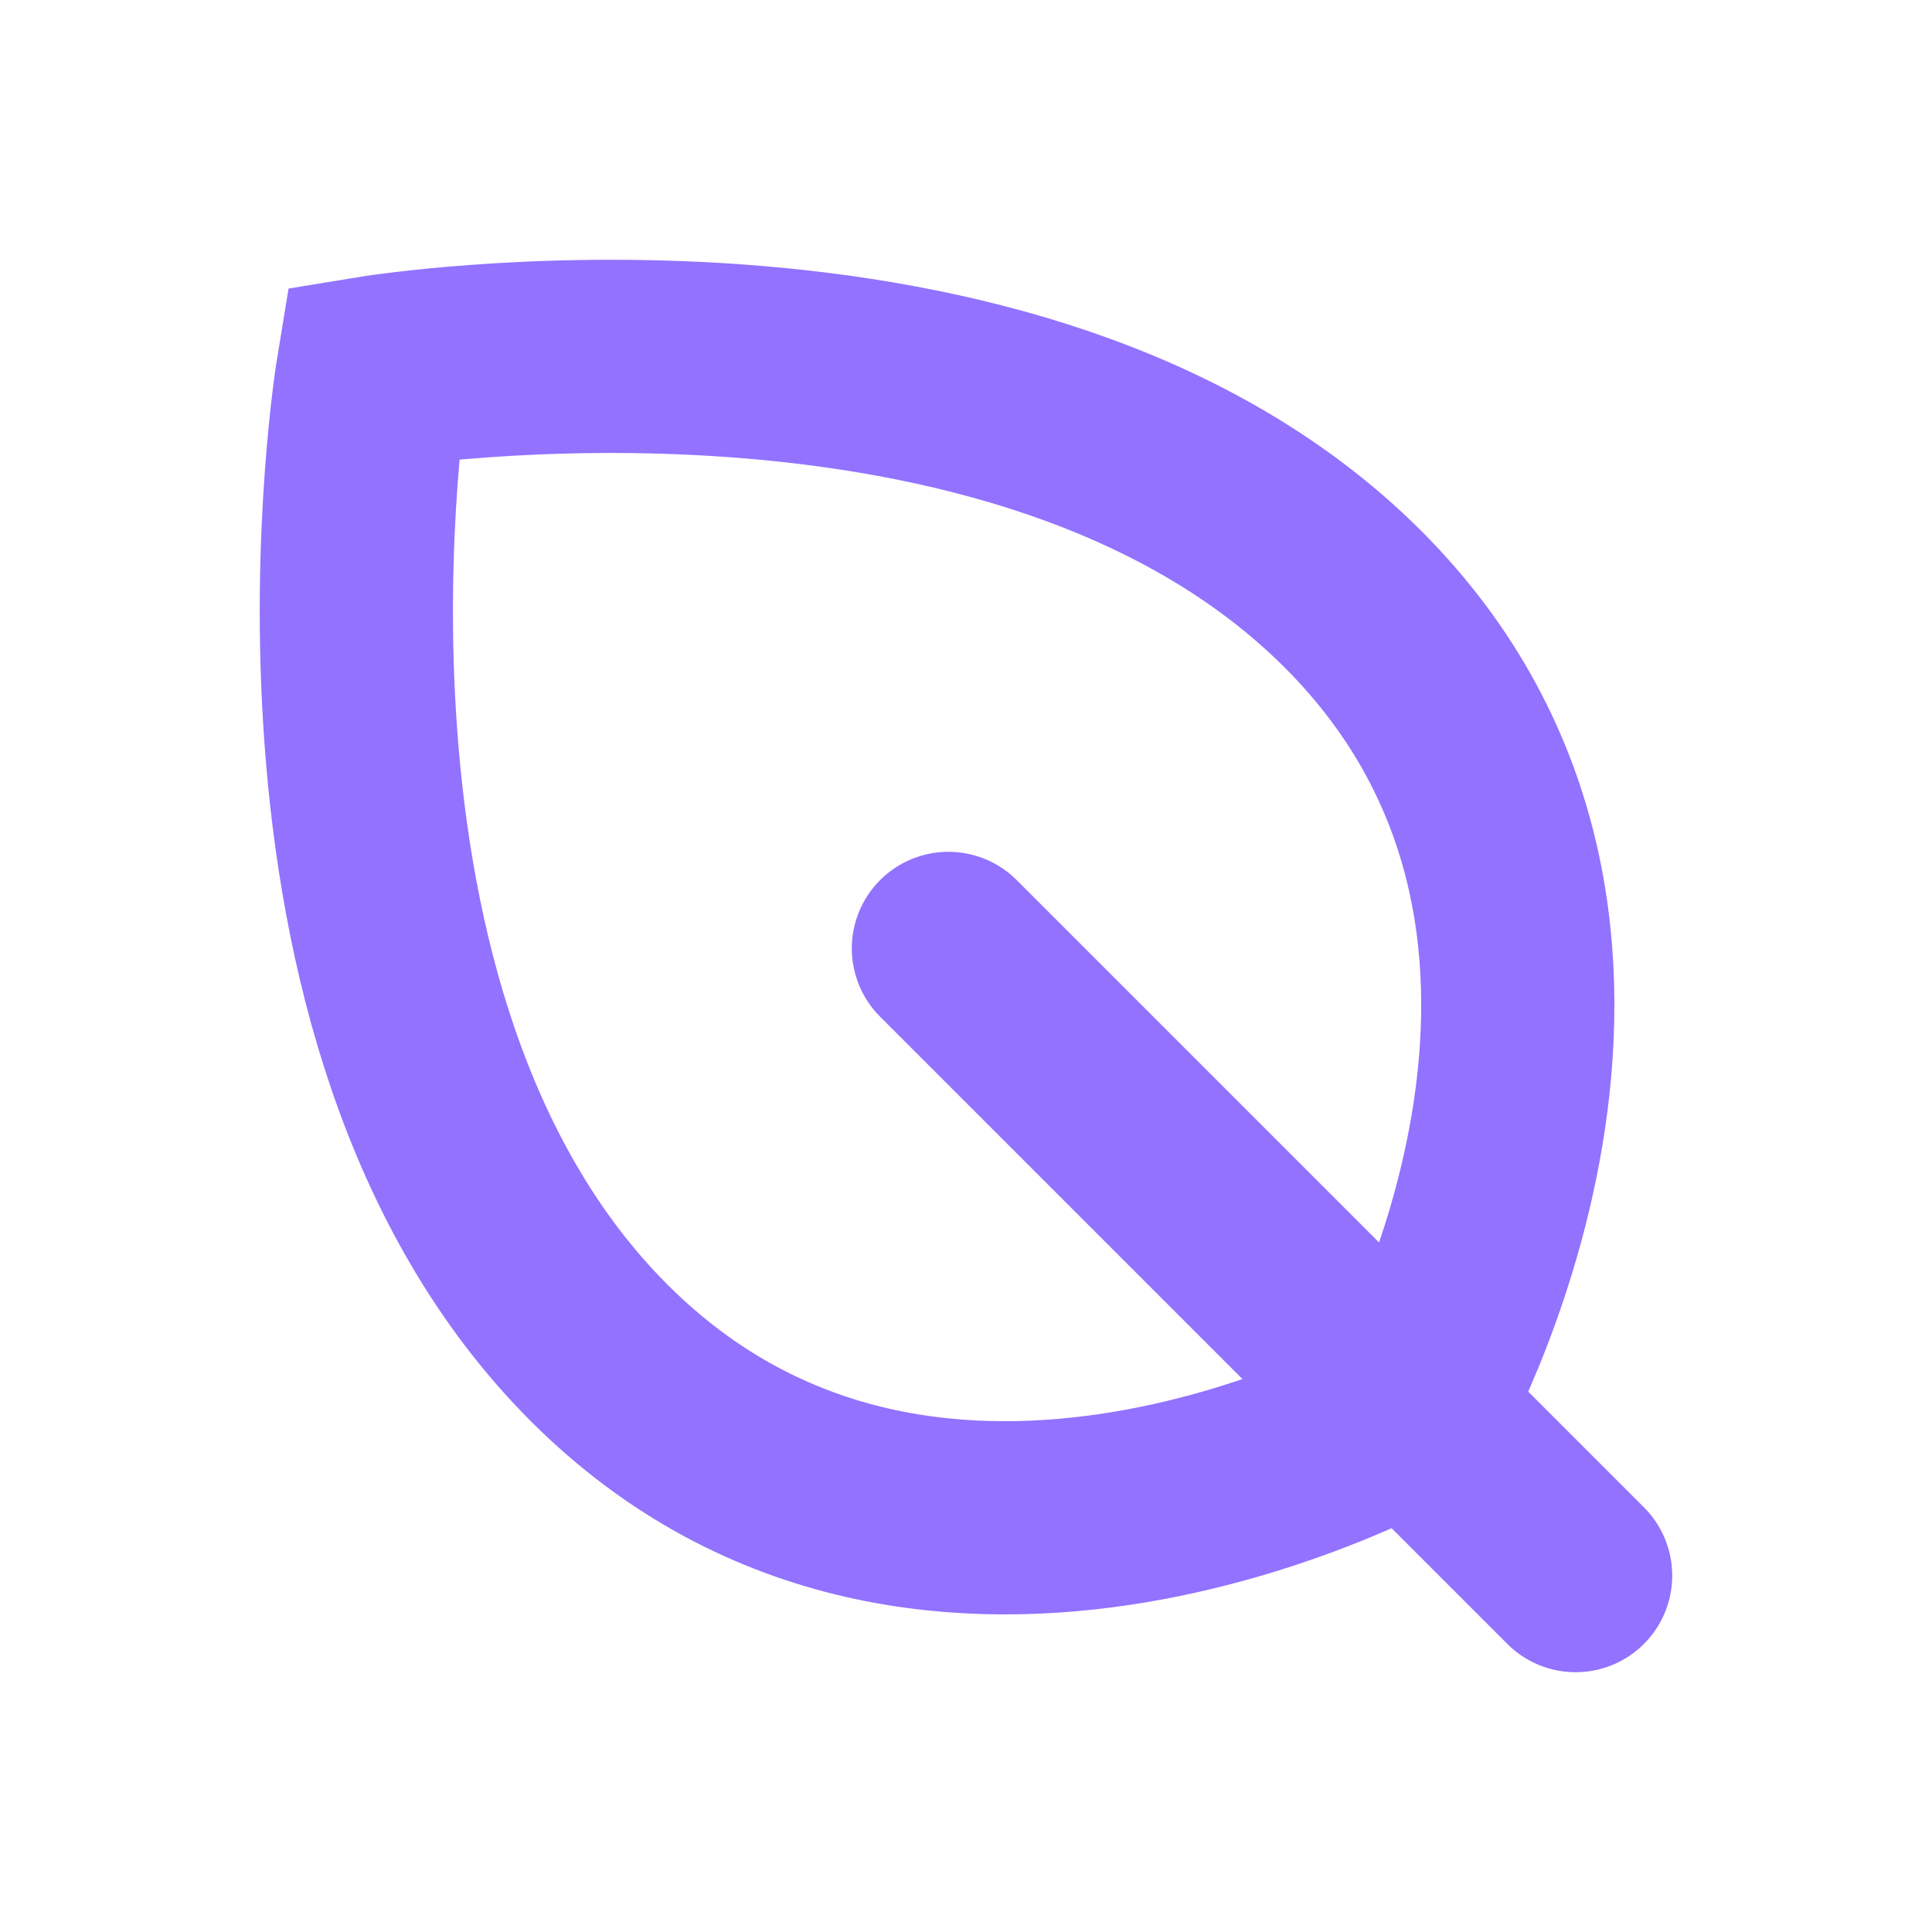<svg xmlns="http://www.w3.org/2000/svg" viewBox="0 0 280 280"><defs><style>.a,.b{fill:none;stroke:#9272ff;stroke-miterlimit:10;stroke-width:28px;}.b{stroke-linecap:round;}</style></defs><title>Element-Leaf-Purple</title><path class="a" d="M196.08,86.84c48.29,48.3,8.44,117.68,8.44,117.68s-69.38,39.85-117.68-8.44S54,54,54,54,147.78,38.55,196.08,86.84Z"/><line class="b" x1="228.35" y1="228.35" x2="137.45" y2="137.45"/></svg>